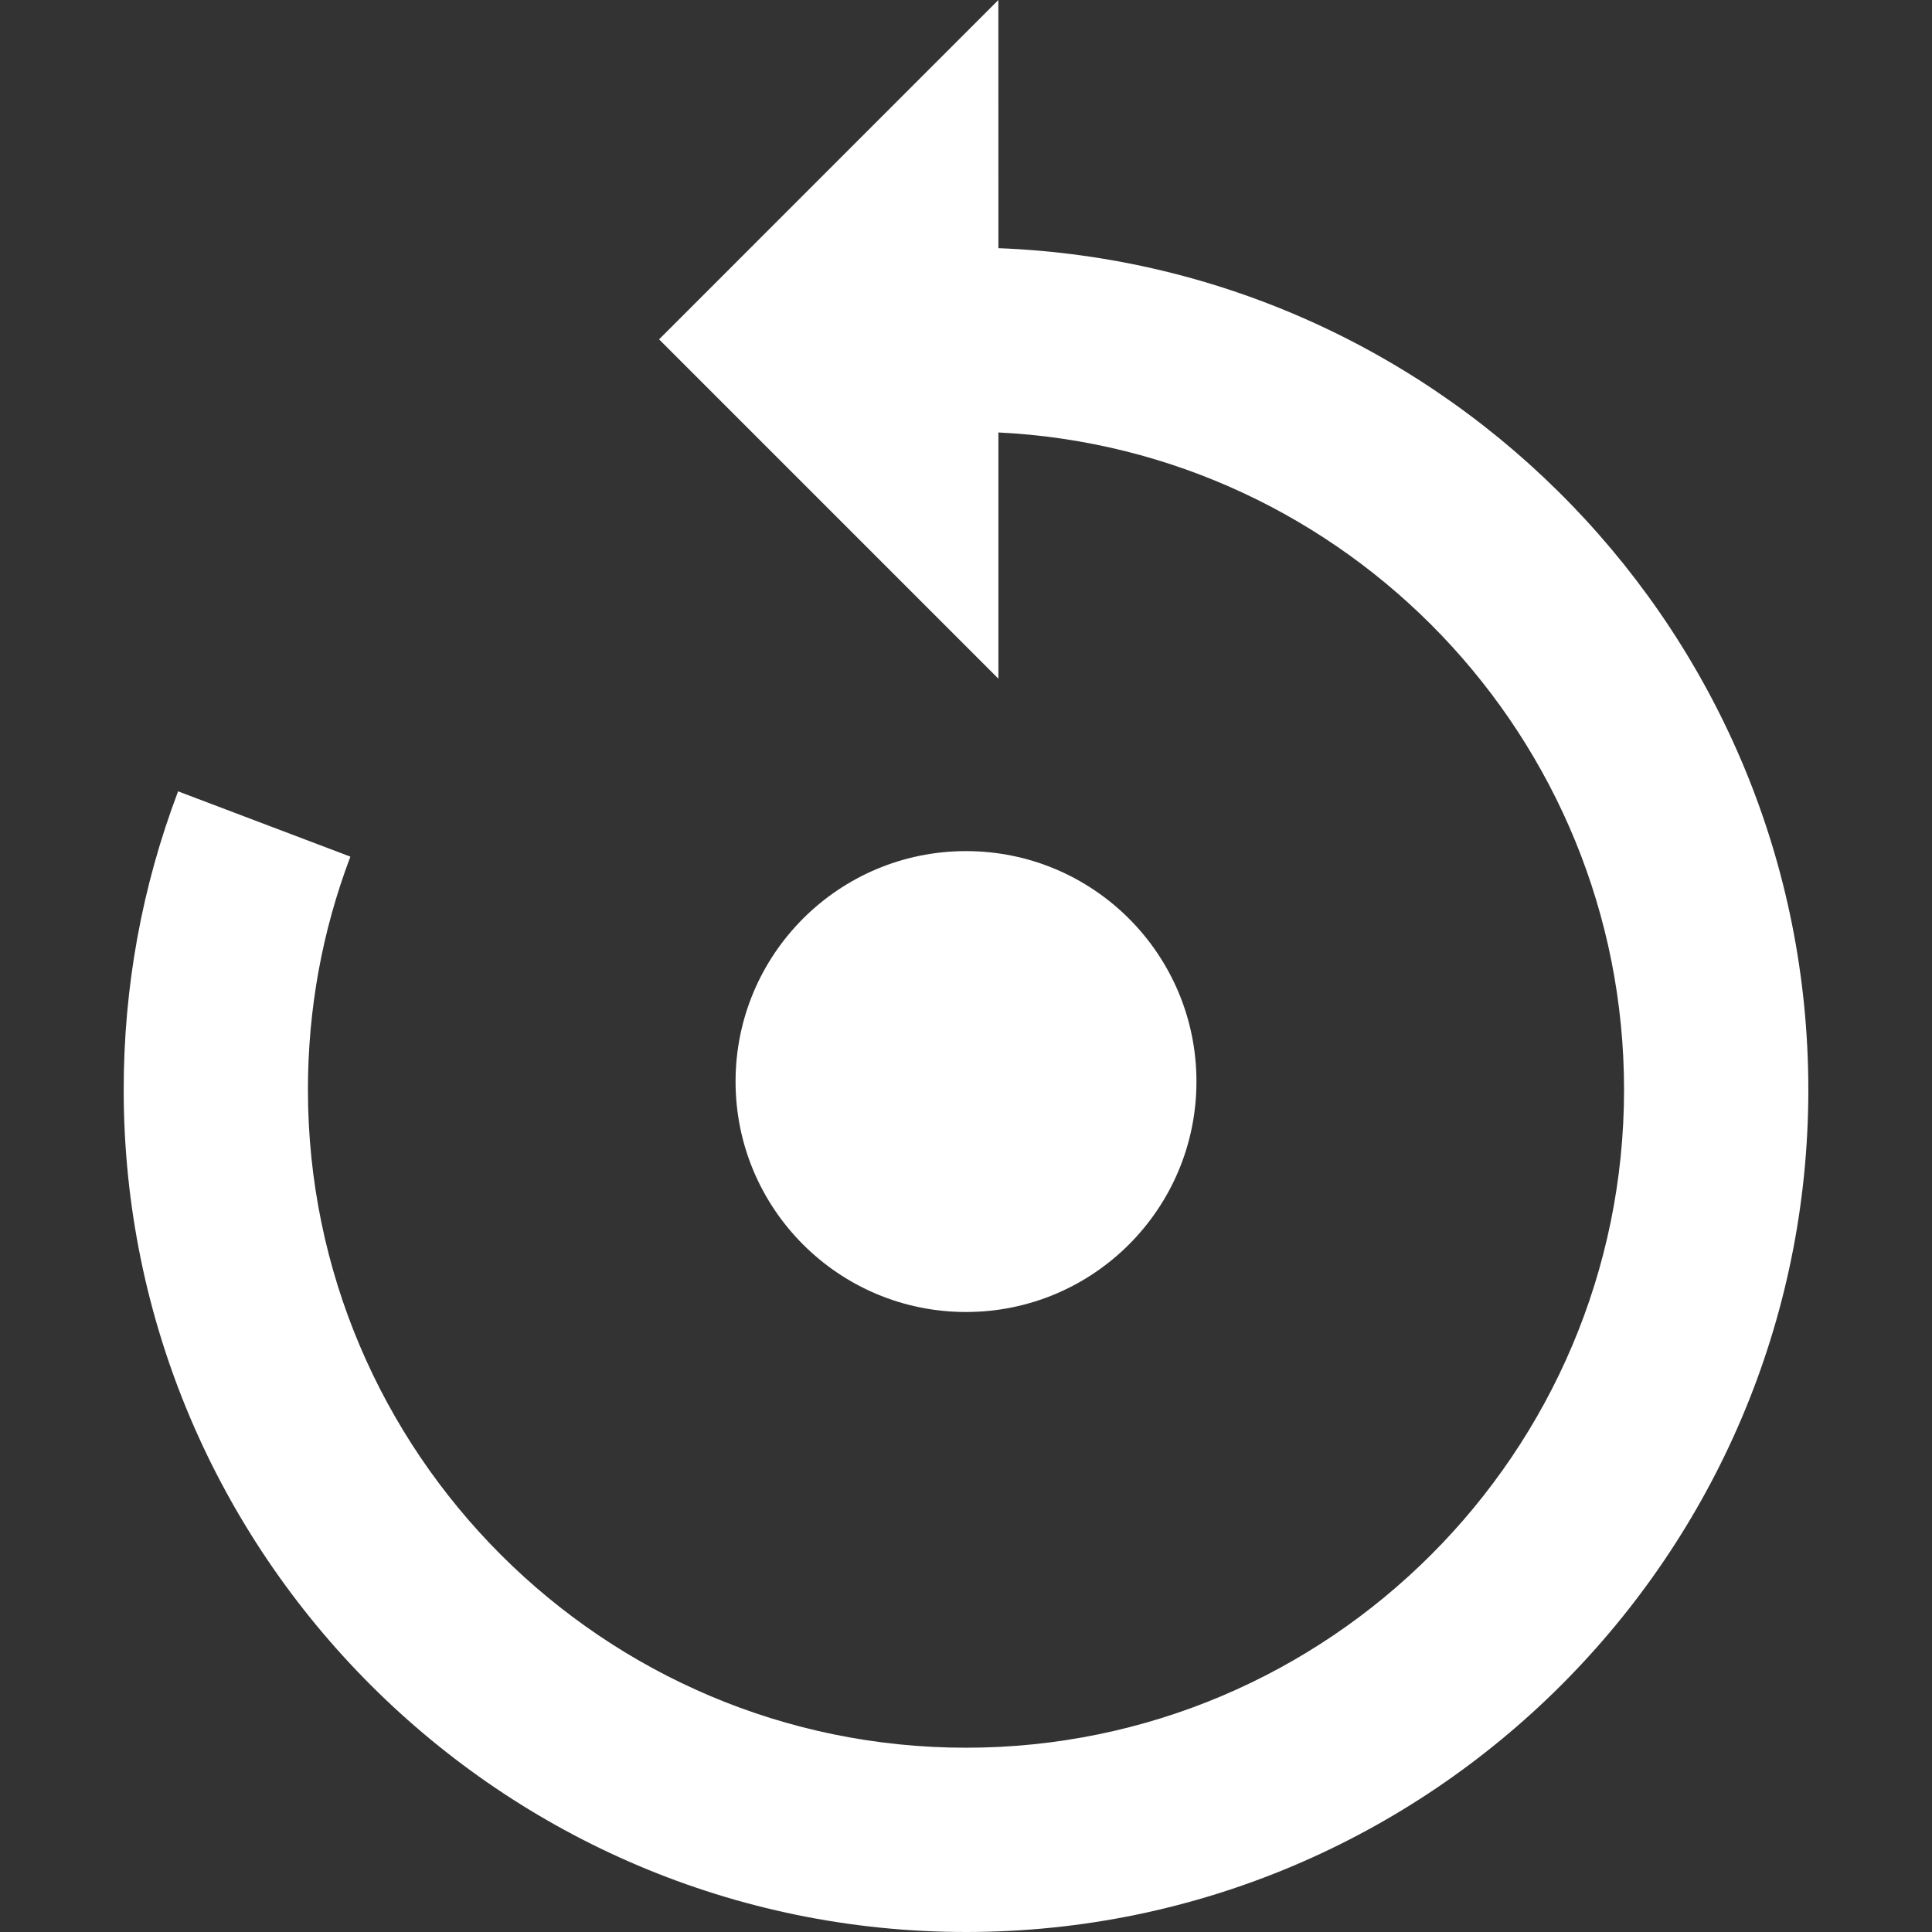 <?xml version="1.0" encoding="iso-8859-1"?>
<!-- Generator: Adobe Illustrator 16.0.0, SVG Export Plug-In . SVG Version: 6.00 Build 0)  -->
<!DOCTYPE svg PUBLIC "-//W3C//DTD SVG 1.1//EN" "http://www.w3.org/Graphics/SVG/1.1/DTD/svg11.dtd">
<svg version="1.1" id="Capa_1" xmlns="http://www.w3.org/2000/svg" xmlns:xlink="http://www.w3.org/1999/xlink" x="0px" y="0px"
	 width="93.455px" height="93.455px" fill="#ffffff" viewBox="0 0 93.455 93.455" style="enable-background:new 0 0 93.455 93.455;"
	 xml:space="preserve">
<rect x="0" y="0" width="93.455" height="93.455" fill="#333333" stroke="none"/>
<g>
	<g>
		<path d="M48.295,12.005L48.293,0L31.881,16.415l16.414,16.414v-11.91c16.826,0.821,30.264,14.765,30.264,31.792
			c0,17.551-14.28,31.83-31.832,31.83c-17.553,0-31.832-14.279-31.832-31.83c0-3.886,0.69-7.679,2.054-11.273l-8.334-3.159
			c-1.747,4.607-2.632,9.464-2.632,14.433c0,22.466,18.278,40.743,40.745,40.743c22.465,0,40.745-18.277,40.745-40.743
			C87.473,30.769,70.037,12.834,48.295,12.005z"/>
		<circle cx="46.728" cy="52.317" r="11.147"/>
	</g>
</g>
<g>
</g>
<g>
</g>
<g>
</g>
<g>
</g>
<g>
</g>
<g>
</g>
<g>
</g>
<g>
</g>
<g>
</g>
<g>
</g>
<g>
</g>
<g>
</g>
<g>
</g>
<g>
</g>
<g>
</g>
</svg>
